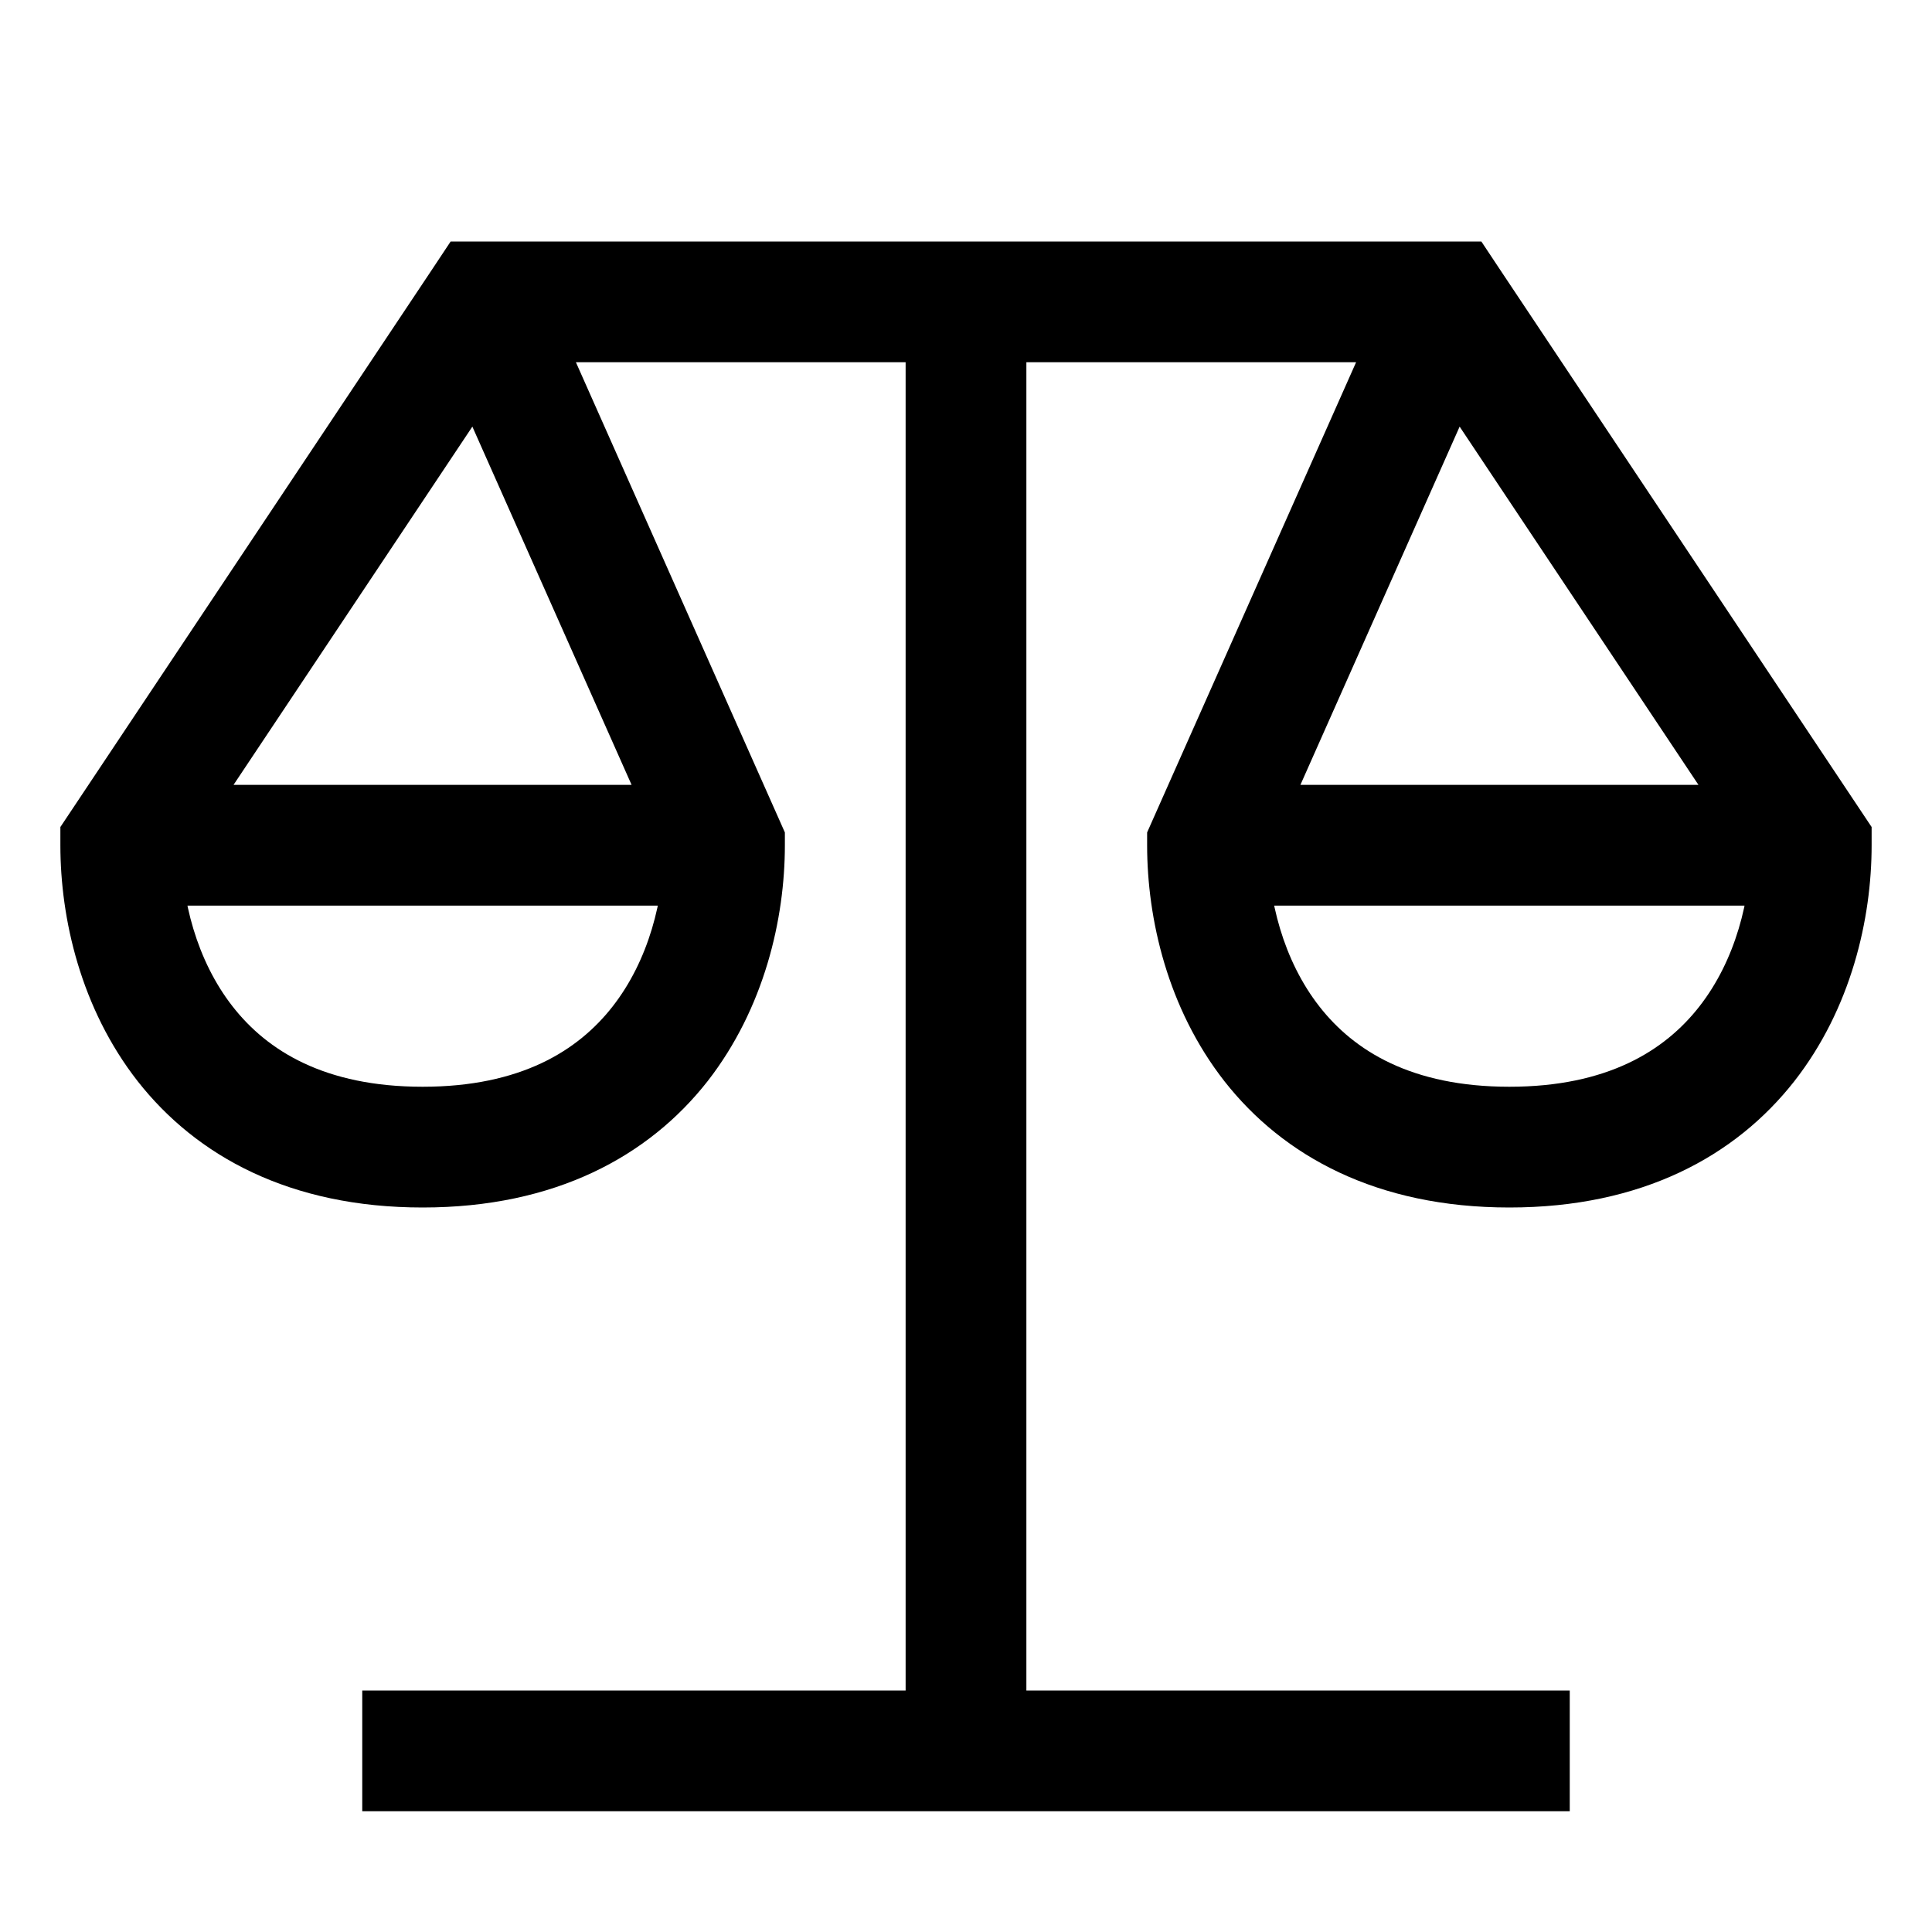 <svg xmlns="http://www.w3.org/2000/svg" width="16" height="16" fill="none" viewBox="0 0 16 16"><path fill="currentColor" d="M4 2.5V2h-.268l-.148.223L4 2.5ZM6 7h.5v-.106l-.043-.097L6 7ZM1 7l-.416-.277-.084.126V7H1Zm11-4.5.416-.277L12.268 2H12v.5ZM15 7h.5v-.151l-.084-.126L15 7Zm-5 0-.457-.203-.043.097V7h.5ZM8.5 2.5V2h-1v.5h1Zm-1 12v.5h1v-.5h-1Zm-4-.5H3v1h.5v-1Zm9 1h.5v-1h-.5v1ZM3.543 2.703l2 4.5.914-.406-2-4.5-.914.406ZM5.5 7c0 .446-.127.953-.428 1.337C4.787 8.701 4.312 9 3.5 9v1c1.097 0 1.872-.424 2.36-1.046C6.33 8.35 6.5 7.609 6.5 7h-1Zm-2 2c-.812 0-1.287-.299-1.572-.663C1.627 7.953 1.5 7.446 1.5 7h-1c0 .609.169 1.351.64 1.954C1.628 9.576 2.403 10 3.5 10V9ZM1.416 7.277l3-4.5-.832-.554-3 4.5.832.554ZM4 3h8V2H4v1Zm7.584-.223 3 4.5.832-.554-3-4.5-.832.554ZM14.5 7c0 .446-.127.953-.428 1.337-.285.364-.76.663-1.572.663v1c1.097 0 1.872-.424 2.36-1.046.471-.603.64-1.345.64-1.954h-1Zm-2 2c-.812 0-1.287-.299-1.572-.663-.301-.384-.428-.891-.428-1.337h-1c0 .609.169 1.351.64 1.954.488.622 1.263 1.046 2.36 1.046V9Zm-2.043-1.797 2-4.5-.914-.406-2 4.5.914.406ZM7.5 2.5v12h1v-12h-1ZM3.5 15h9v-1h-9v1Zm-2-7.5h4v-1h-4v1Zm9 0h4v-1h-4v1Z"/></svg>
